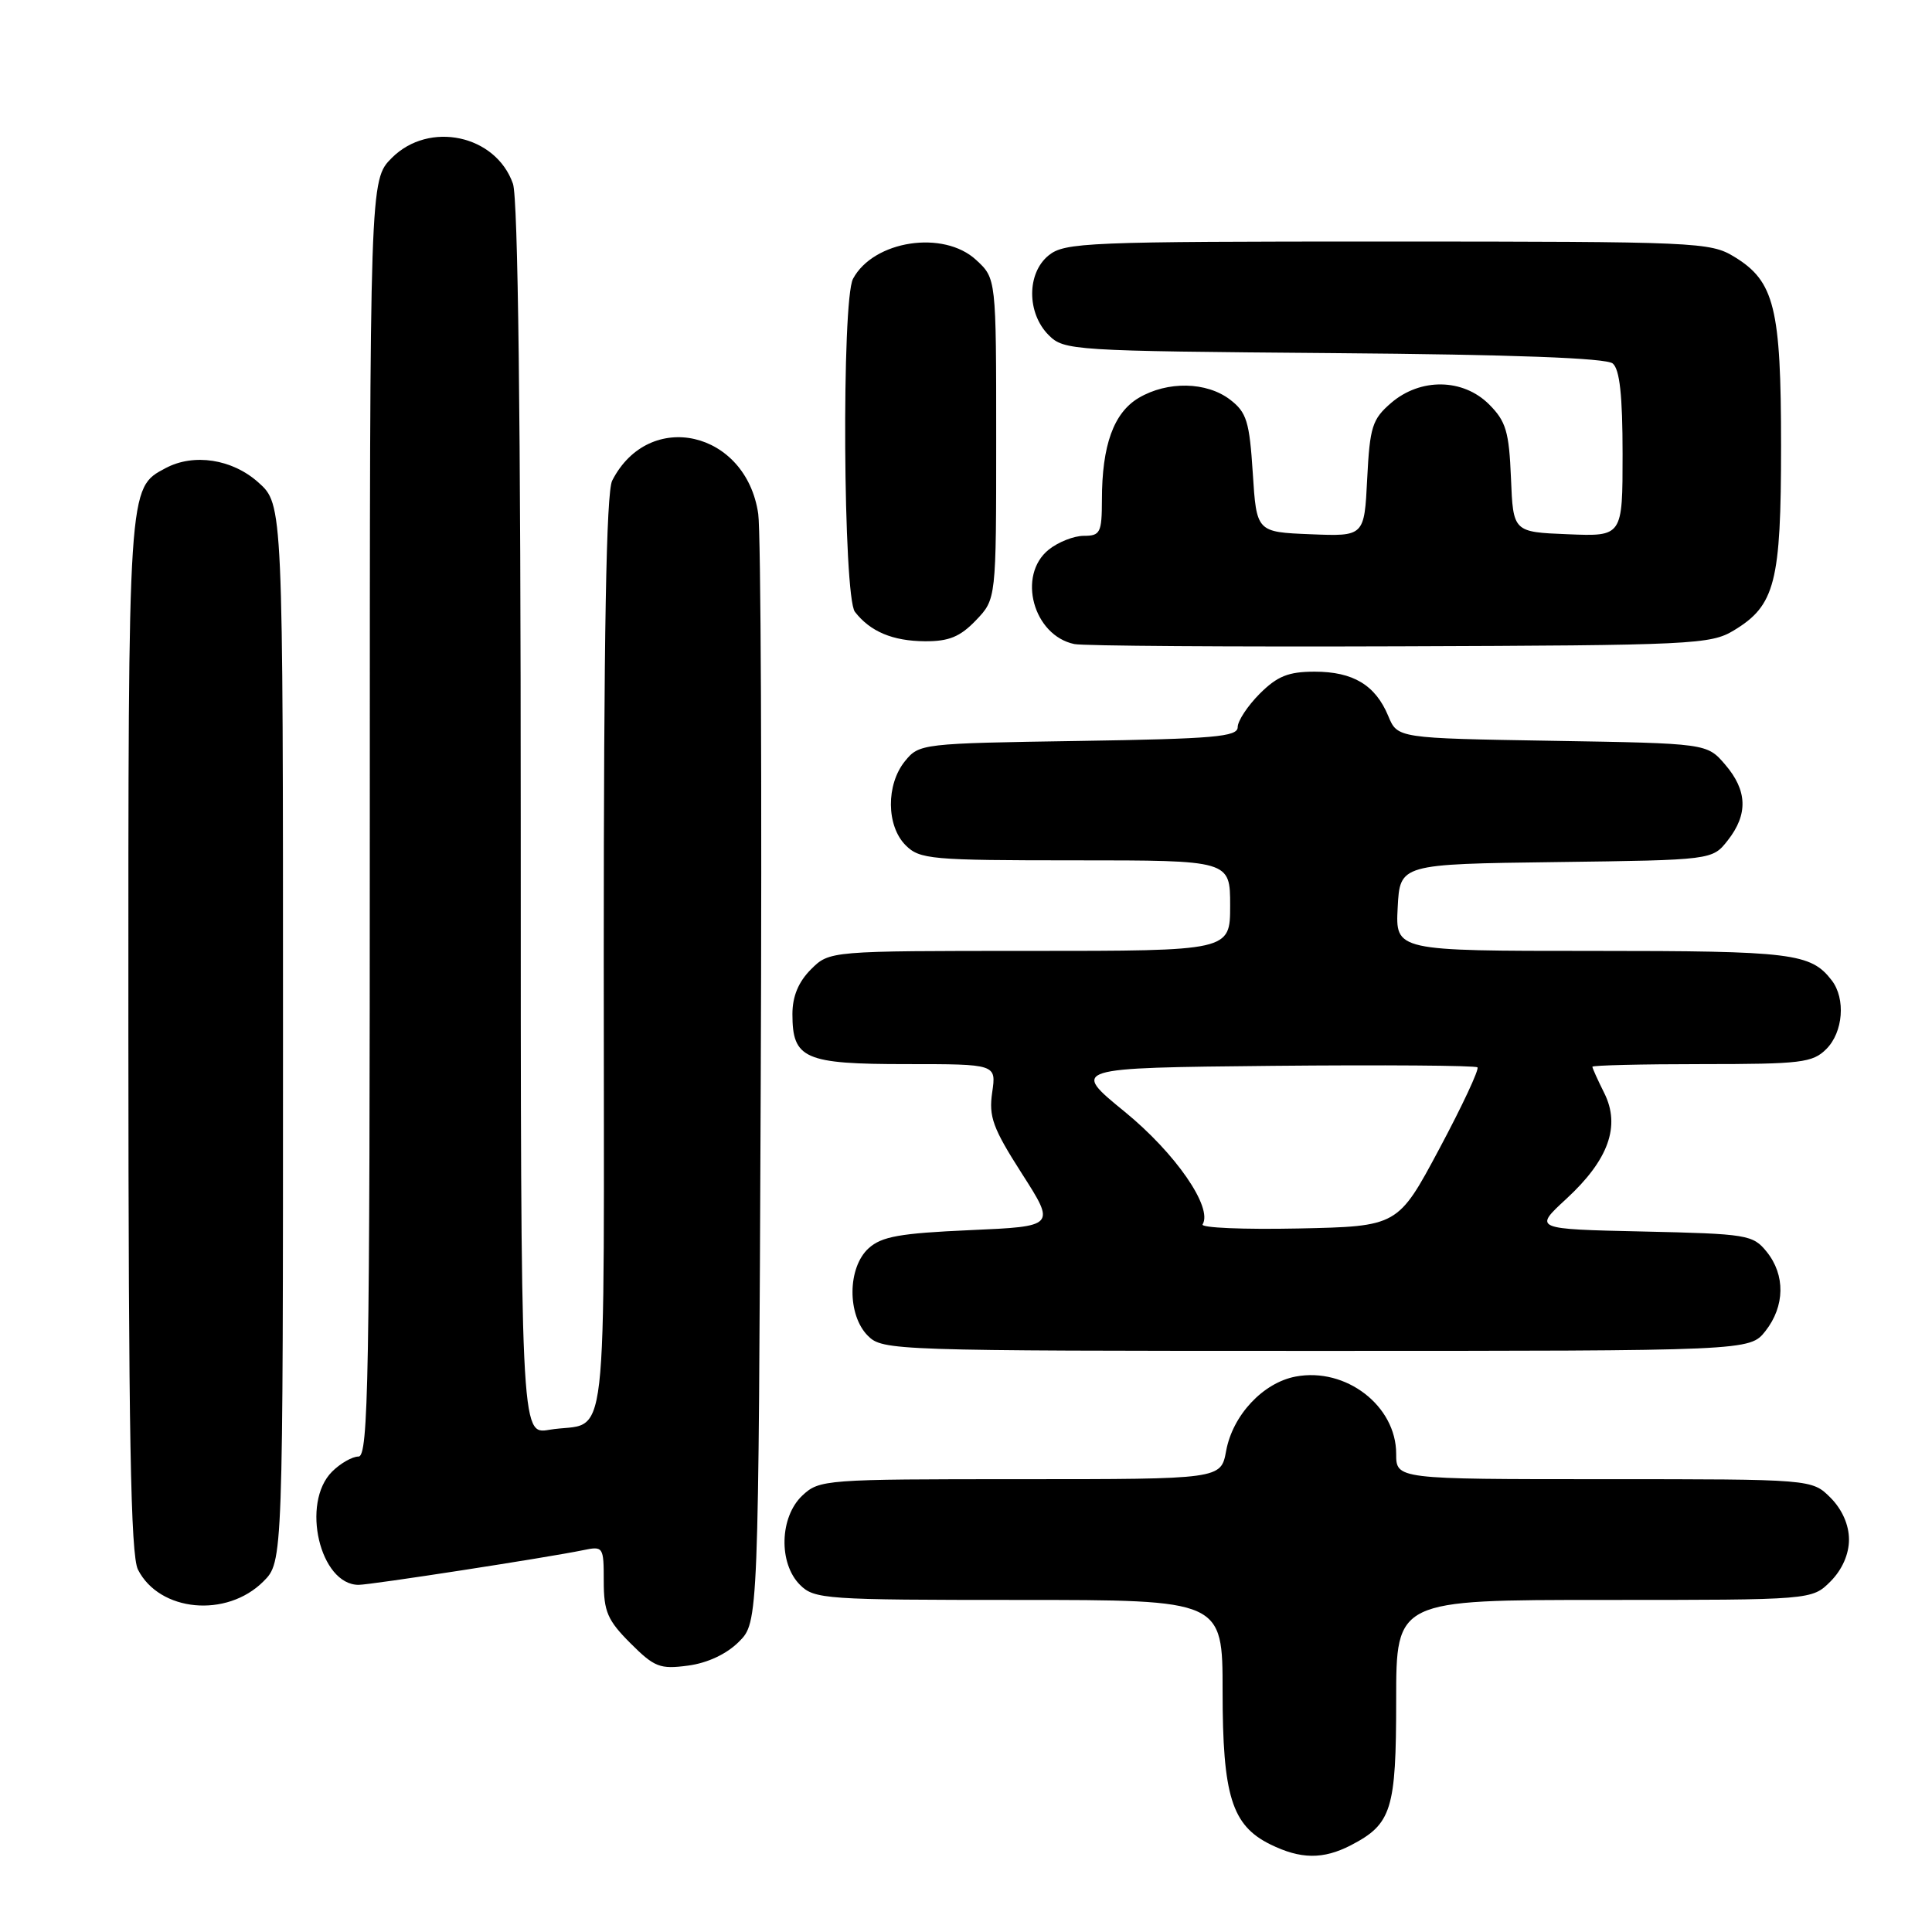 <?xml version="1.0" encoding="UTF-8" standalone="no"?>
<!DOCTYPE svg PUBLIC "-//W3C//DTD SVG 1.1//EN" "http://www.w3.org/Graphics/SVG/1.1/DTD/svg11.dtd" >
<svg xmlns="http://www.w3.org/2000/svg" xmlns:xlink="http://www.w3.org/1999/xlink" version="1.1" viewBox="0 0 256 256">
 <g >
 <path fill="currentColor"
d=" M 178.99 244.51 C 184.41 241.70 185.00 239.81 185.00 225.28 C 185.00 212.00 185.00 212.00 212.55 212.00 C 240.09 212.00 240.09 212.00 242.55 209.55 C 244.09 208.00 245.00 205.95 245.00 204.00 C 245.00 202.05 244.09 200.00 242.55 198.45 C 240.09 196.00 240.09 196.00 212.55 196.00 C 185.00 196.00 185.00 196.00 185.00 192.63 C 185.00 186.28 178.34 181.15 171.69 182.40 C 167.37 183.21 163.34 187.51 162.47 192.25 C 161.78 196.00 161.78 196.00 135.20 196.00 C 109.30 196.00 108.57 196.05 106.31 198.17 C 103.30 201.01 103.14 207.14 106.00 210.00 C 107.90 211.90 109.33 212.00 135.00 212.00 C 162.00 212.00 162.00 212.00 162.00 224.10 C 162.00 237.94 163.22 241.87 168.32 244.39 C 172.34 246.37 175.32 246.40 178.99 244.51 Z  M 97.90 217.55 C 100.50 214.96 100.50 214.96 100.80 143.73 C 100.97 104.55 100.82 70.51 100.47 68.09 C 98.87 57.07 86.00 54.14 81.12 63.68 C 80.33 65.22 80.00 83.91 80.00 126.87 C 80.00 195.09 80.81 188.10 72.75 189.46 C 69.00 190.09 69.00 190.09 69.00 108.69 C 69.00 55.50 68.64 26.28 67.97 24.35 C 65.71 17.87 56.86 15.98 51.92 20.92 C 49.00 23.85 49.00 23.85 49.00 108.42 C 49.00 182.94 48.82 193.00 47.50 193.00 C 46.68 193.00 45.10 193.90 44.00 195.00 C 39.84 199.16 42.39 210.00 47.52 210.00 C 49.12 210.00 72.57 206.38 77.25 205.41 C 79.94 204.85 80.00 204.94 80.00 209.52 C 80.00 213.54 80.50 214.70 83.53 217.73 C 86.72 220.92 87.45 221.20 91.18 220.70 C 93.75 220.36 96.28 219.17 97.90 217.55 Z  M 34.90 209.55 C 37.50 206.95 37.50 206.95 37.50 136.90 C 37.50 66.84 37.50 66.84 34.23 63.92 C 30.77 60.82 25.67 60.04 21.94 62.03 C 16.95 64.70 17.00 64.00 17.01 137.20 C 17.03 189.98 17.31 206.06 18.28 207.98 C 21.12 213.58 30.03 214.42 34.90 209.55 Z  M 233.93 176.37 C 236.52 173.07 236.58 168.94 234.09 165.86 C 232.27 163.61 231.52 163.49 217.69 163.18 C 203.20 162.86 203.20 162.86 207.55 158.85 C 213.14 153.70 214.75 149.21 212.58 144.85 C 211.71 143.11 211.00 141.54 211.00 141.35 C 211.00 141.16 217.53 141.00 225.50 141.00 C 238.67 141.00 240.18 140.82 242.00 139.00 C 244.23 136.77 244.58 132.34 242.72 129.91 C 239.94 126.30 237.54 126.00 211.02 126.00 C 184.90 126.00 184.90 126.00 185.20 120.25 C 185.50 114.50 185.50 114.50 206.19 114.23 C 226.89 113.96 226.89 113.96 228.94 111.35 C 231.65 107.90 231.54 104.74 228.59 101.31 C 226.18 98.50 226.18 98.50 205.67 98.16 C 185.17 97.82 185.17 97.82 183.95 94.87 C 182.25 90.78 179.30 89.00 174.20 89.00 C 170.72 89.00 169.26 89.59 166.92 91.92 C 165.32 93.53 164.00 95.52 164.00 96.35 C 164.00 97.63 160.88 97.90 142.91 98.18 C 122.13 98.50 121.79 98.54 119.91 100.86 C 117.39 103.97 117.44 109.44 120.00 112.00 C 121.87 113.87 123.33 114.00 142.50 114.00 C 163.00 114.00 163.00 114.00 163.00 120.00 C 163.00 126.00 163.00 126.00 136.45 126.00 C 109.91 126.00 109.91 126.00 107.45 128.45 C 105.79 130.12 105.00 132.03 105.00 134.38 C 105.00 140.30 106.59 141.00 120.08 141.00 C 132.02 141.00 132.02 141.00 131.47 144.75 C 131.00 147.97 131.55 149.48 135.40 155.50 C 139.88 162.50 139.88 162.50 128.54 163.00 C 119.25 163.41 116.82 163.84 115.10 165.40 C 112.29 167.95 112.24 174.24 115.00 177.00 C 116.95 178.95 118.33 179.00 174.43 179.00 C 231.85 179.00 231.85 179.00 233.93 176.37 Z  M 229.73 83.54 C 235.22 80.23 236.00 77.17 236.00 59.07 C 236.00 40.79 235.13 37.27 229.81 34.03 C 226.63 32.08 224.86 32.01 183.86 32.00 C 143.98 32.00 141.08 32.12 138.95 33.84 C 136.04 36.20 136.04 41.49 138.96 44.41 C 140.99 46.44 142.07 46.51 176.72 46.79 C 200.49 46.98 212.82 47.44 213.69 48.16 C 214.62 48.93 215.00 52.39 215.00 60.17 C 215.00 71.09 215.00 71.09 207.75 70.79 C 200.50 70.50 200.50 70.50 200.21 63.34 C 199.96 57.19 199.55 55.83 197.32 53.59 C 193.86 50.13 188.22 50.05 184.33 53.39 C 181.83 55.55 181.51 56.54 181.16 63.43 C 180.78 71.08 180.78 71.08 173.64 70.79 C 166.50 70.50 166.50 70.50 166.00 62.69 C 165.56 55.85 165.19 54.64 163.00 52.96 C 159.88 50.57 154.71 50.47 150.89 52.72 C 147.57 54.69 146.01 58.99 146.01 66.25 C 146.00 70.59 145.79 71.00 143.61 71.00 C 142.30 71.00 140.20 71.83 138.95 72.84 C 134.75 76.24 136.91 84.20 142.35 85.34 C 143.53 85.59 162.95 85.72 185.50 85.64 C 224.28 85.51 226.67 85.39 229.73 83.54 Z  M 129.31 82.20 C 132.00 79.39 132.00 79.39 132.00 58.15 C 132.00 36.90 132.00 36.90 129.35 34.45 C 125.03 30.44 115.75 31.86 113.03 36.94 C 111.50 39.81 111.72 79.06 113.28 81.07 C 115.31 83.69 118.28 84.94 122.56 84.97 C 125.73 84.99 127.22 84.38 129.31 82.20 Z  M 159.35 162.24 C 160.73 160.00 155.76 152.81 149.04 147.32 C 141.91 141.50 141.91 141.50 168.61 141.23 C 183.29 141.09 195.51 141.18 195.77 141.43 C 196.02 141.69 193.76 146.53 190.73 152.20 C 185.23 162.50 185.23 162.50 172.04 162.78 C 164.78 162.93 159.07 162.69 159.35 162.24 Z "/>
</g>
</svg>